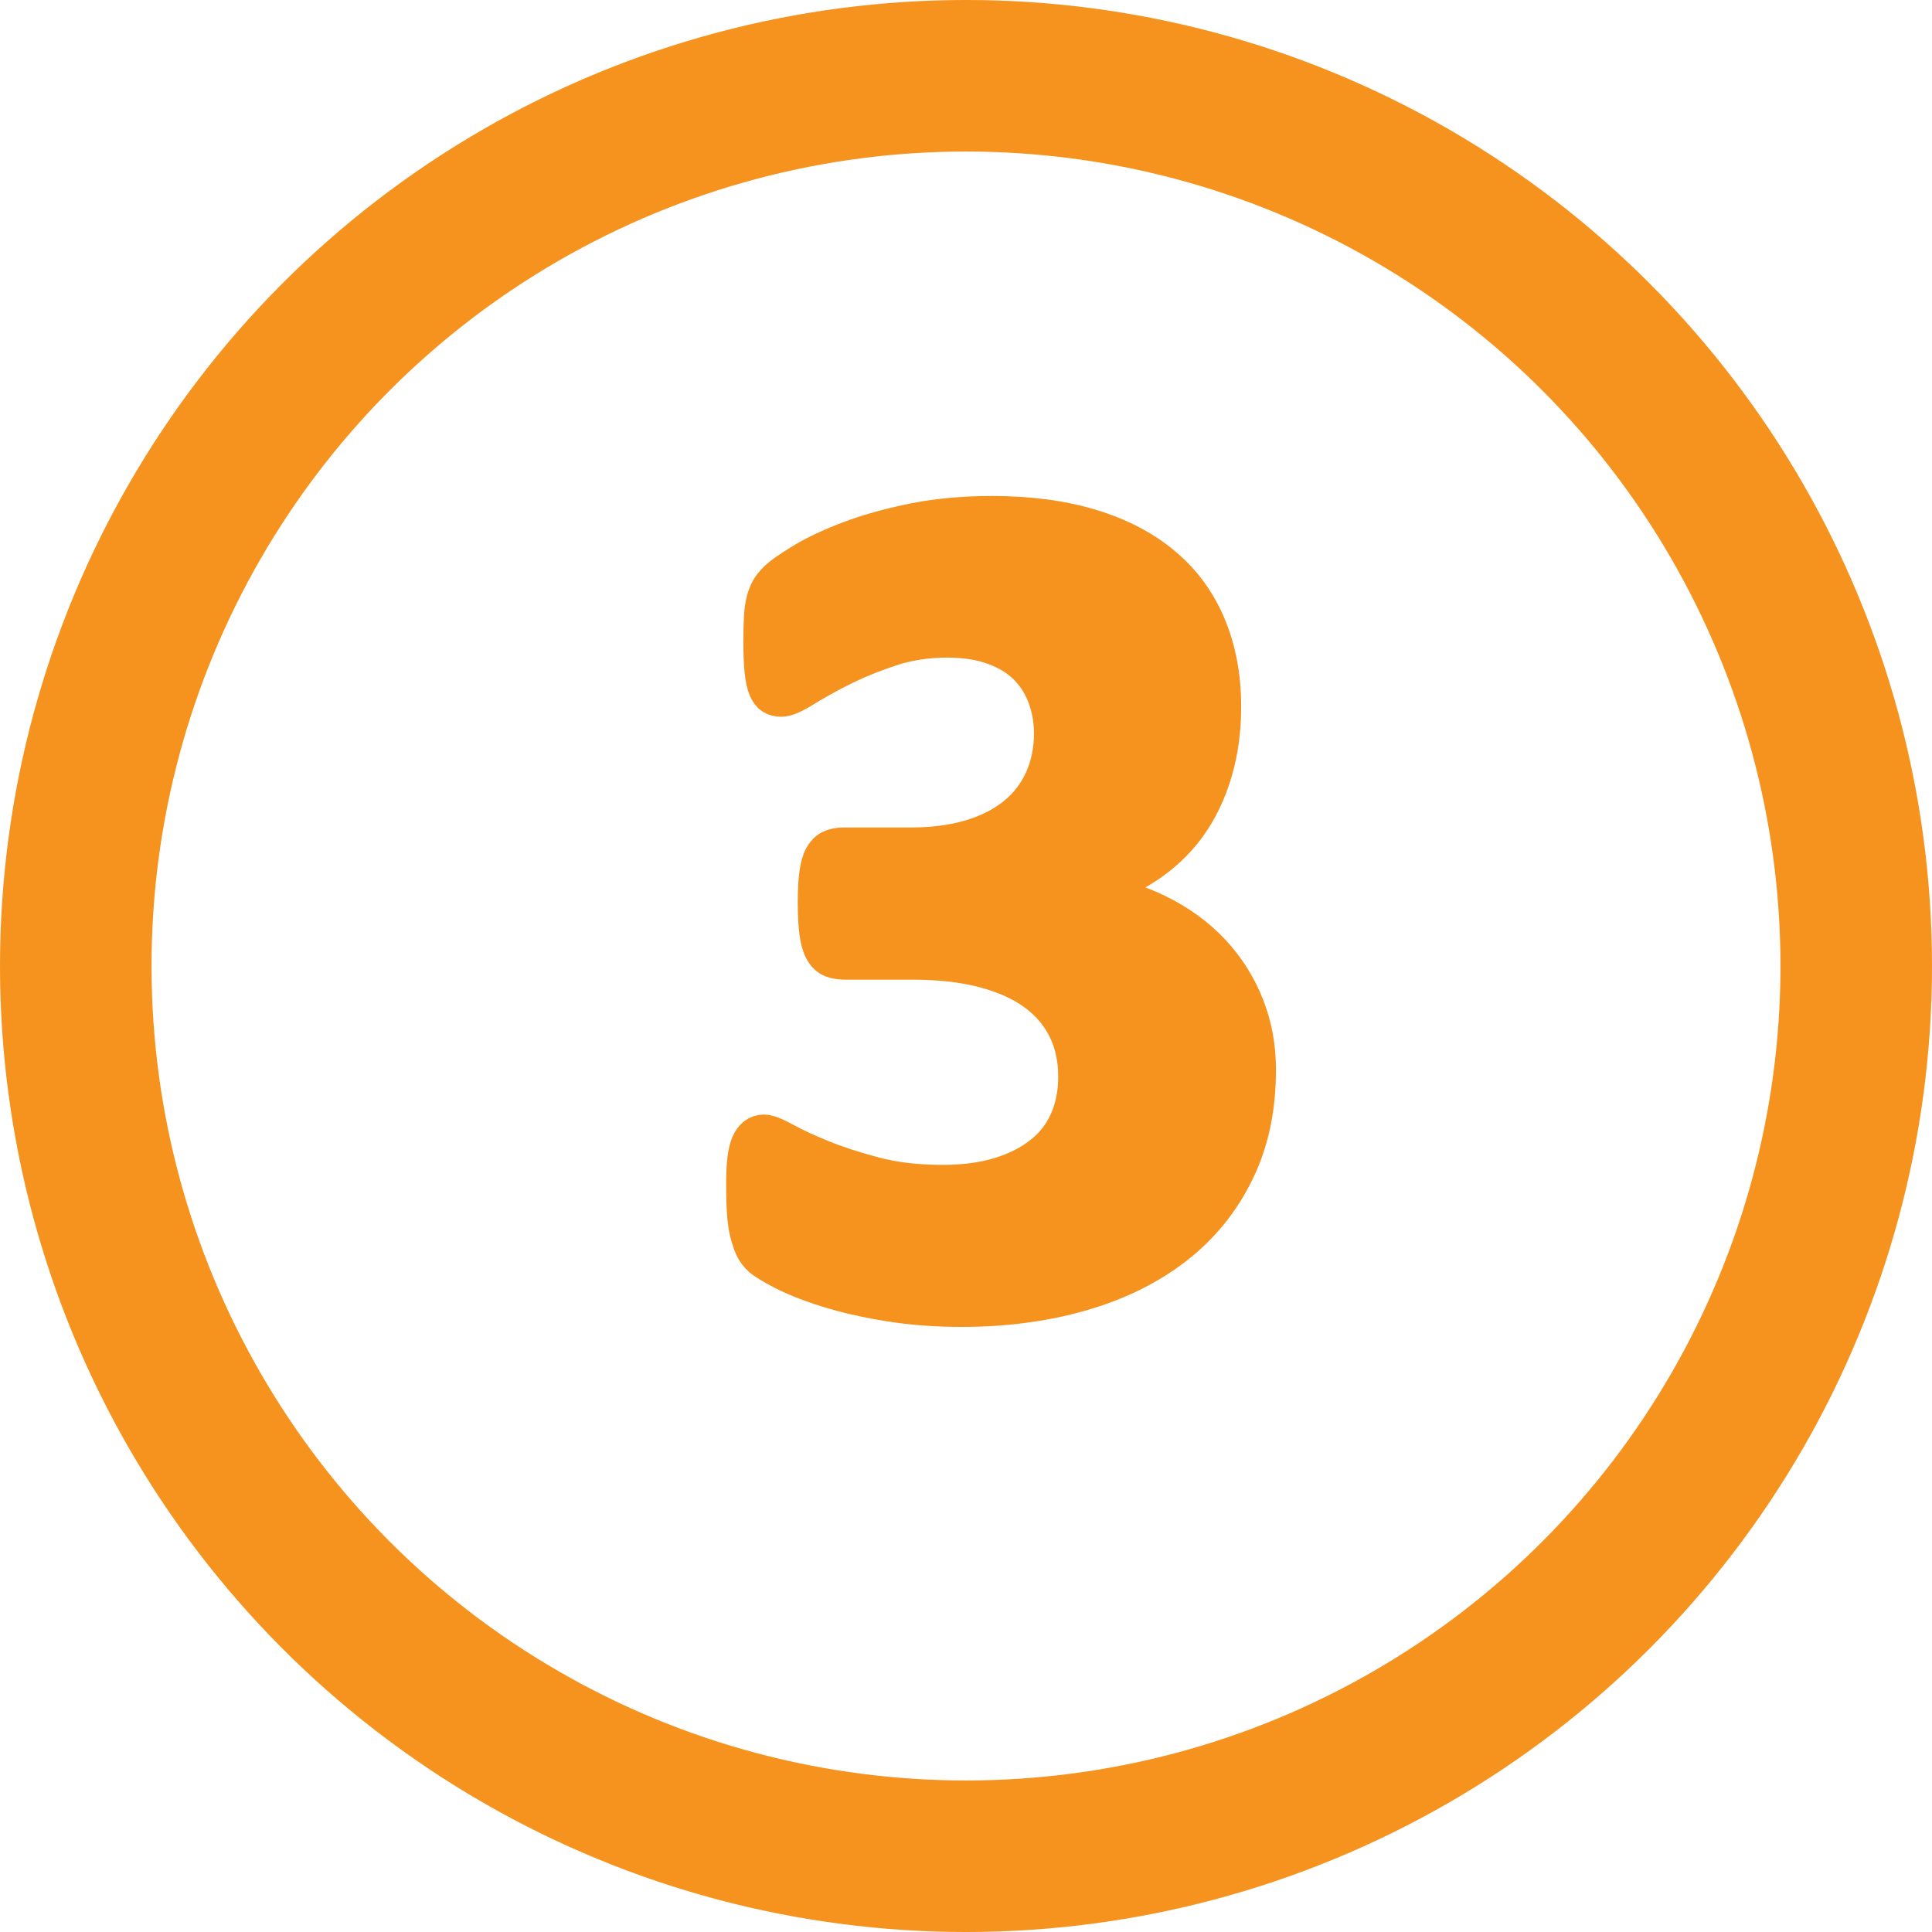 <?xml version="1.0" encoding="utf-8"?>
<!-- Generator: Adobe Illustrator 15.1.0, SVG Export Plug-In . SVG Version: 6.00 Build 0)  -->
<!DOCTYPE svg PUBLIC "-//W3C//DTD SVG 1.1//EN" "http://www.w3.org/Graphics/SVG/1.1/DTD/svg11.dtd">
<svg version="1.1" id="Layer_1" xmlns="http://www.w3.org/2000/svg" xmlns:xlink="http://www.w3.org/1999/xlink" x="0px" y="0px"
	 width="51px" height="51px" viewBox="0.5 0.5 51 51" enable-background="new 0.5 0.5 51 51" xml:space="preserve">
<path fill="#F6921E" stroke="#F6921E" stroke-miterlimit="10" d="M33.371,27.055c-0.207-0.527-0.508-0.999-0.896-1.415
	c-0.393-0.417-0.869-0.763-1.432-1.039s-1.197-0.456-1.904-0.539v-0.047c0.592-0.146,1.115-0.365,1.568-0.656
	c0.453-0.292,0.832-0.646,1.134-1.062s0.53-0.891,0.687-1.423c0.158-0.53,0.236-1.104,0.236-1.718c0-0.792-0.135-1.503-0.4-2.133
	c-0.264-0.631-0.655-1.162-1.172-1.594c-0.515-0.433-1.149-0.764-1.905-0.992c-0.754-0.229-1.621-0.344-2.601-0.344
	c-0.75,0-1.447,0.064-2.086,0.194c-0.641,0.132-1.206,0.289-1.696,0.478c-0.488,0.187-0.896,0.38-1.219,0.578
	c-0.323,0.197-0.536,0.346-0.64,0.444c-0.105,0.1-0.181,0.19-0.228,0.274c-0.047,0.083-0.086,0.182-0.116,0.297
	c-0.031,0.114-0.053,0.257-0.062,0.429c-0.011,0.172-0.016,0.39-0.016,0.649c0,0.312,0.01,0.568,0.03,0.765
	c0.021,0.198,0.053,0.351,0.095,0.454c0.042,0.104,0.094,0.174,0.155,0.21c0.063,0.037,0.137,0.056,0.22,0.056
	c0.125,0,0.319-0.083,0.586-0.25c0.266-0.166,0.588-0.347,0.969-0.539c0.38-0.193,0.809-0.37,1.289-0.531
	c0.479-0.162,0.989-0.242,1.531-0.242c0.479,0,0.896,0.065,1.249,0.195c0.354,0.13,0.645,0.307,0.867,0.53
	c0.225,0.225,0.393,0.49,0.508,0.798c0.113,0.307,0.172,0.633,0.172,0.977c0,0.447-0.084,0.857-0.25,1.226
	c-0.166,0.37-0.408,0.686-0.727,0.946c-0.318,0.26-0.711,0.461-1.179,0.602c-0.469,0.141-1.006,0.211-1.61,0.211h-1.765
	c-0.125,0-0.231,0.021-0.321,0.062c-0.089,0.041-0.16,0.114-0.218,0.218s-0.1,0.254-0.125,0.446c-0.027,0.192-0.04,0.44-0.04,0.742
	c0,0.323,0.013,0.586,0.04,0.789c0.025,0.203,0.07,0.362,0.132,0.476c0.063,0.115,0.142,0.19,0.235,0.228
	c0.093,0.037,0.208,0.055,0.343,0.055h1.75c0.74,0,1.383,0.072,1.93,0.218c0.547,0.146,1,0.353,1.36,0.617
	c0.358,0.266,0.629,0.587,0.812,0.962c0.183,0.375,0.273,0.796,0.273,1.265c0,0.428-0.076,0.814-0.228,1.164
	c-0.149,0.35-0.379,0.646-0.688,0.893c-0.307,0.244-0.679,0.435-1.117,0.568c-0.437,0.135-0.941,0.203-1.514,0.203
	c-0.678,0-1.282-0.07-1.812-0.211c-0.531-0.141-0.995-0.291-1.392-0.453c-0.395-0.16-0.721-0.312-0.976-0.453
	c-0.255-0.14-0.436-0.211-0.539-0.211c-0.167,0-0.292,0.096-0.375,0.289c-0.084,0.193-0.125,0.539-0.125,1.039
	c0,0.303,0.008,0.561,0.022,0.773c0.017,0.213,0.042,0.391,0.078,0.531c0.037,0.141,0.079,0.264,0.125,0.366
	c0.047,0.104,0.118,0.198,0.211,0.281c0.095,0.084,0.292,0.204,0.595,0.36c0.302,0.154,0.685,0.307,1.148,0.451
	c0.463,0.146,0.997,0.27,1.602,0.367c0.604,0.1,1.25,0.148,1.938,0.148c1.135,0,2.182-0.139,3.139-0.414
	c0.959-0.275,1.781-0.68,2.47-1.211s1.226-1.188,1.608-1.969c0.388-0.781,0.578-1.677,0.578-2.688
	C33.684,28.145,33.58,27.579,33.371,27.055z"/>
<circle fill="none" stroke="#F6921E" stroke-width="4" stroke-miterlimit="10" cx="26" cy="26" r="23.5"/>
</svg>

